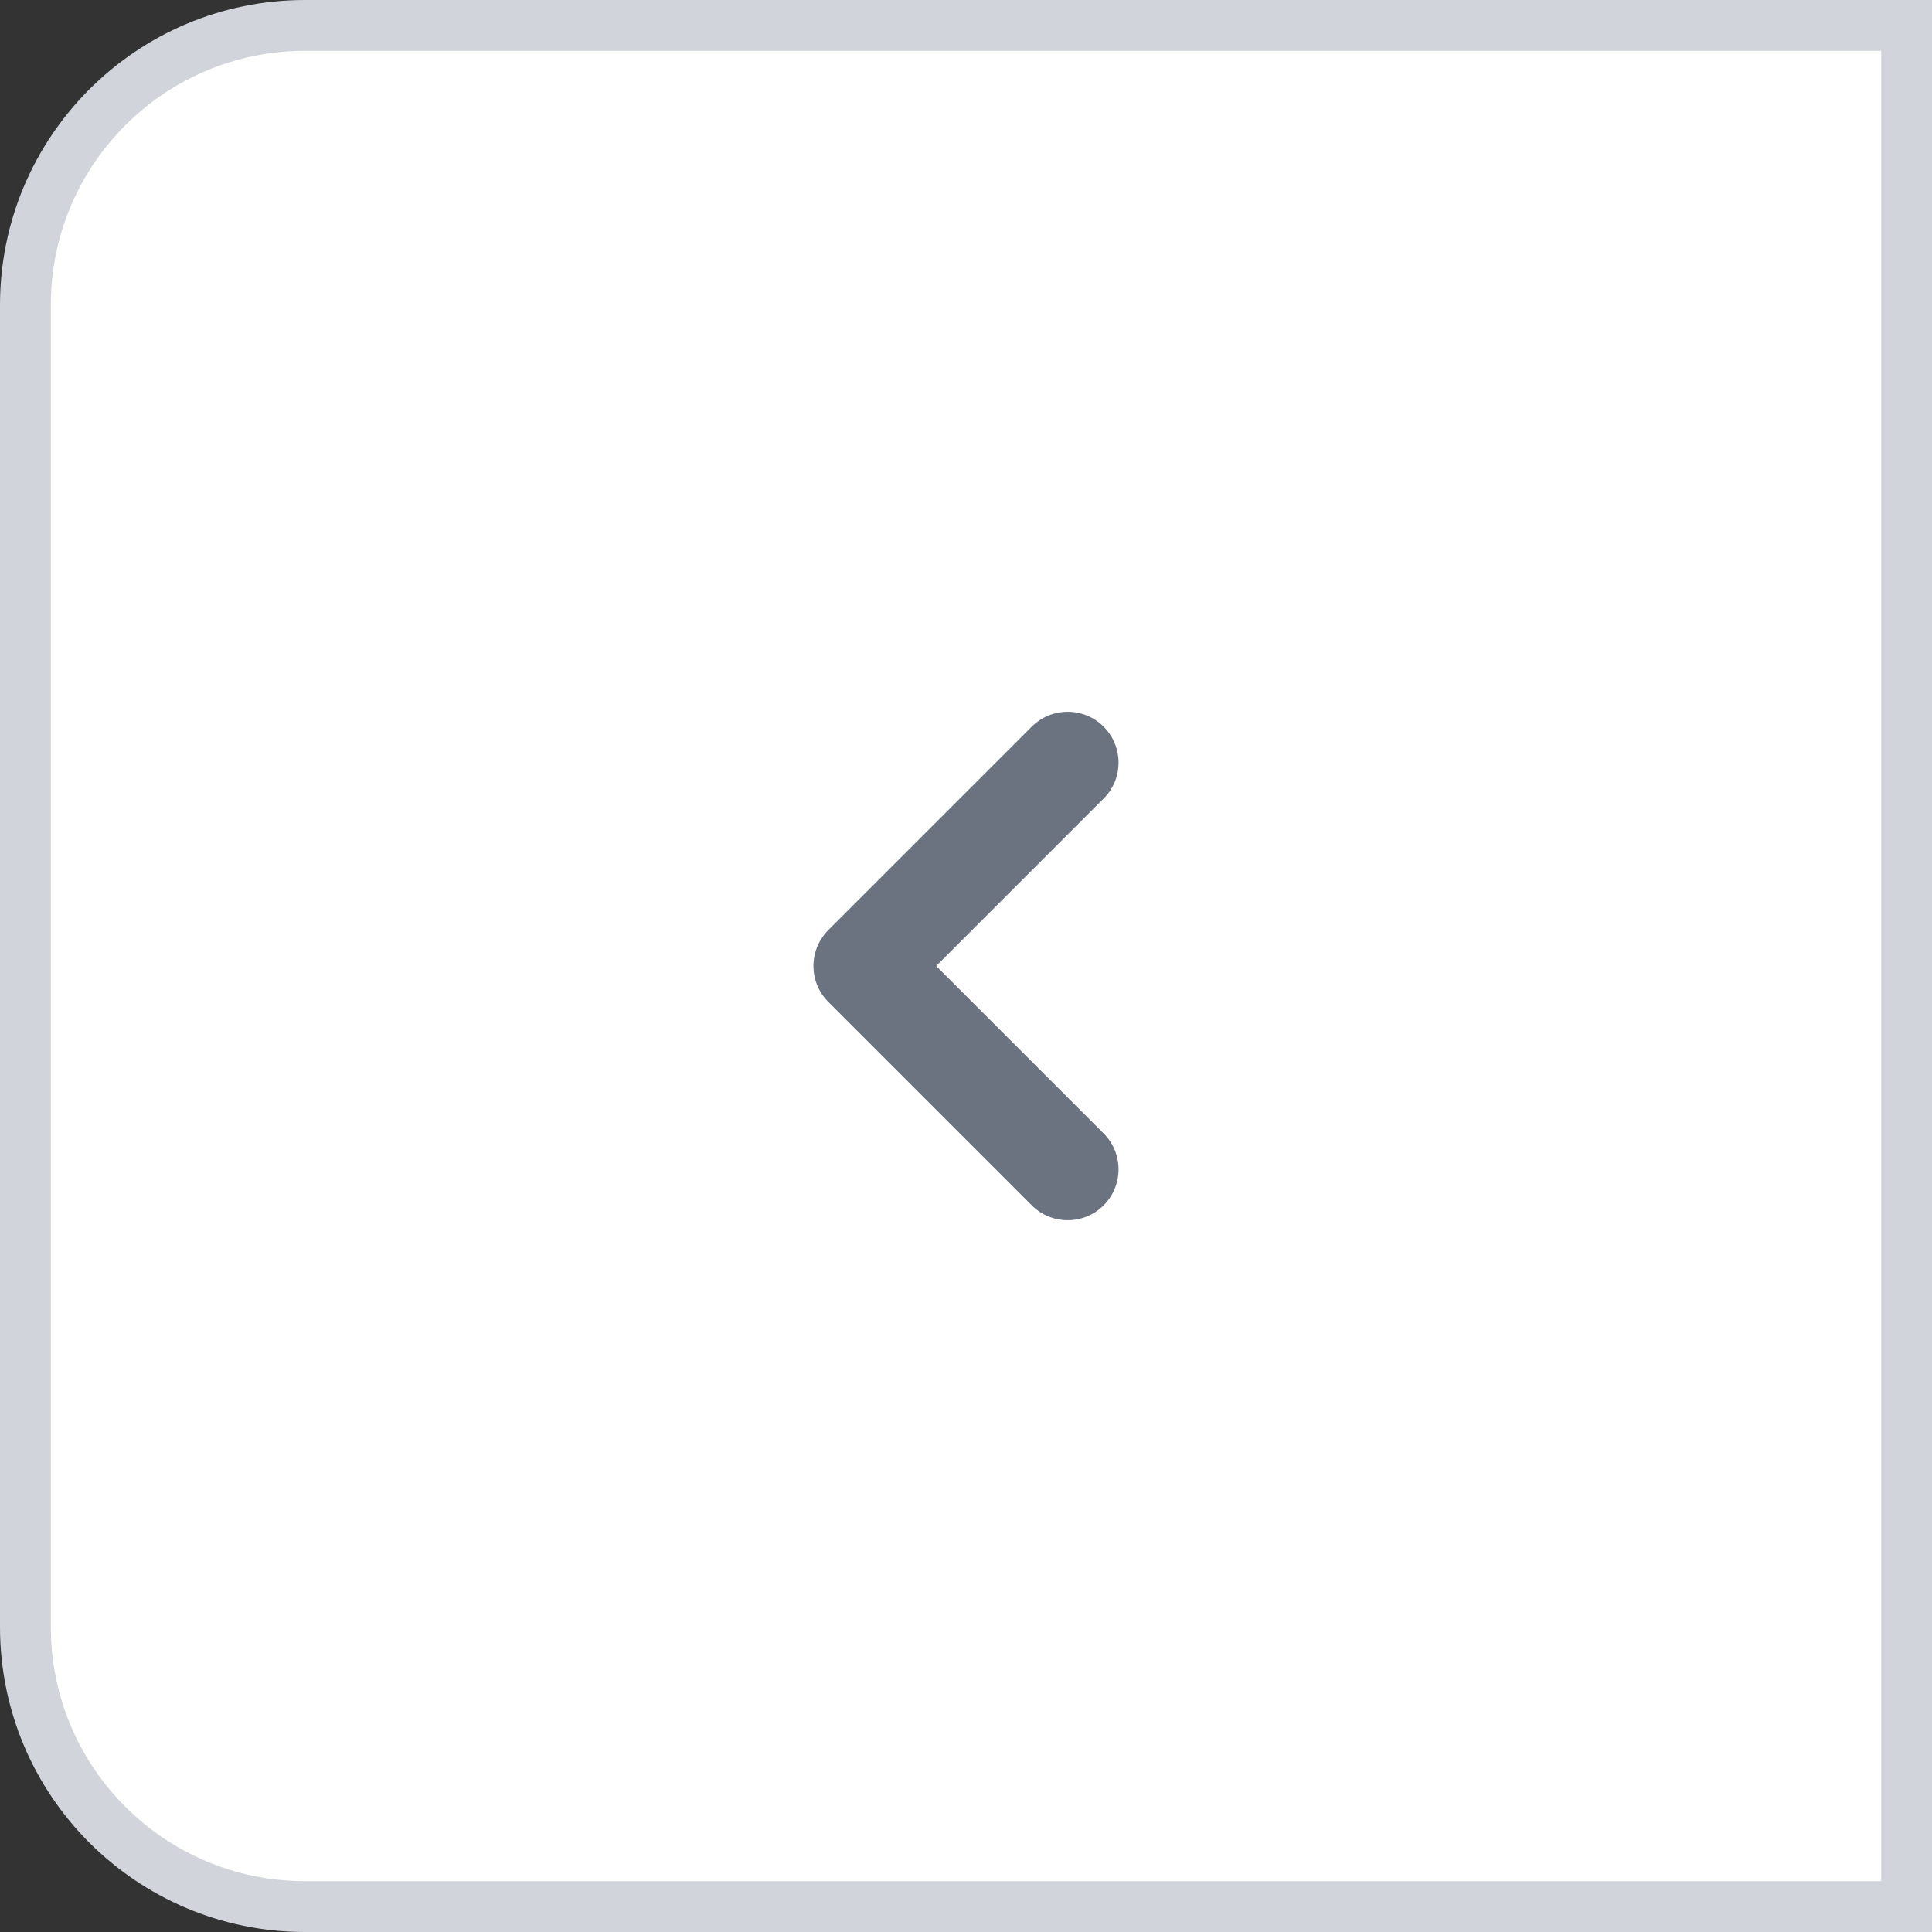 <svg width="38" height="38" viewBox="0 0 38 38" fill="none" xmlns="http://www.w3.org/2000/svg">
<rect x="0" y="0" width="38" height="38" fill="#333333" stroke="none"/>
<path d="M0.5 6C0.5 2.962 2.962 0.5 6 0.5H37.5V37.5H6C2.962 37.5 0.5 35.038 0.5 32V6Z" fill="white"/>
<path fill-rule="evenodd" clip-rule="evenodd" d="M21.707 14.293C22.098 14.683 22.098 15.317 21.707 15.707L18.414 19L21.707 22.293C22.098 22.683 22.098 23.317 21.707 23.707C21.317 24.098 20.683 24.098 20.293 23.707L16.293 19.707C15.902 19.317 15.902 18.683 16.293 18.293L20.293 14.293C20.683 13.902 21.317 13.902 21.707 14.293Z" fill="#6B7280"/>
<path d="M0.5 6C0.5 2.962 2.962 0.5 6 0.5H37.5V37.5H6C2.962 37.5 0.5 35.038 0.5 32V6Z" stroke="#D1D5DB"/>
</svg>
